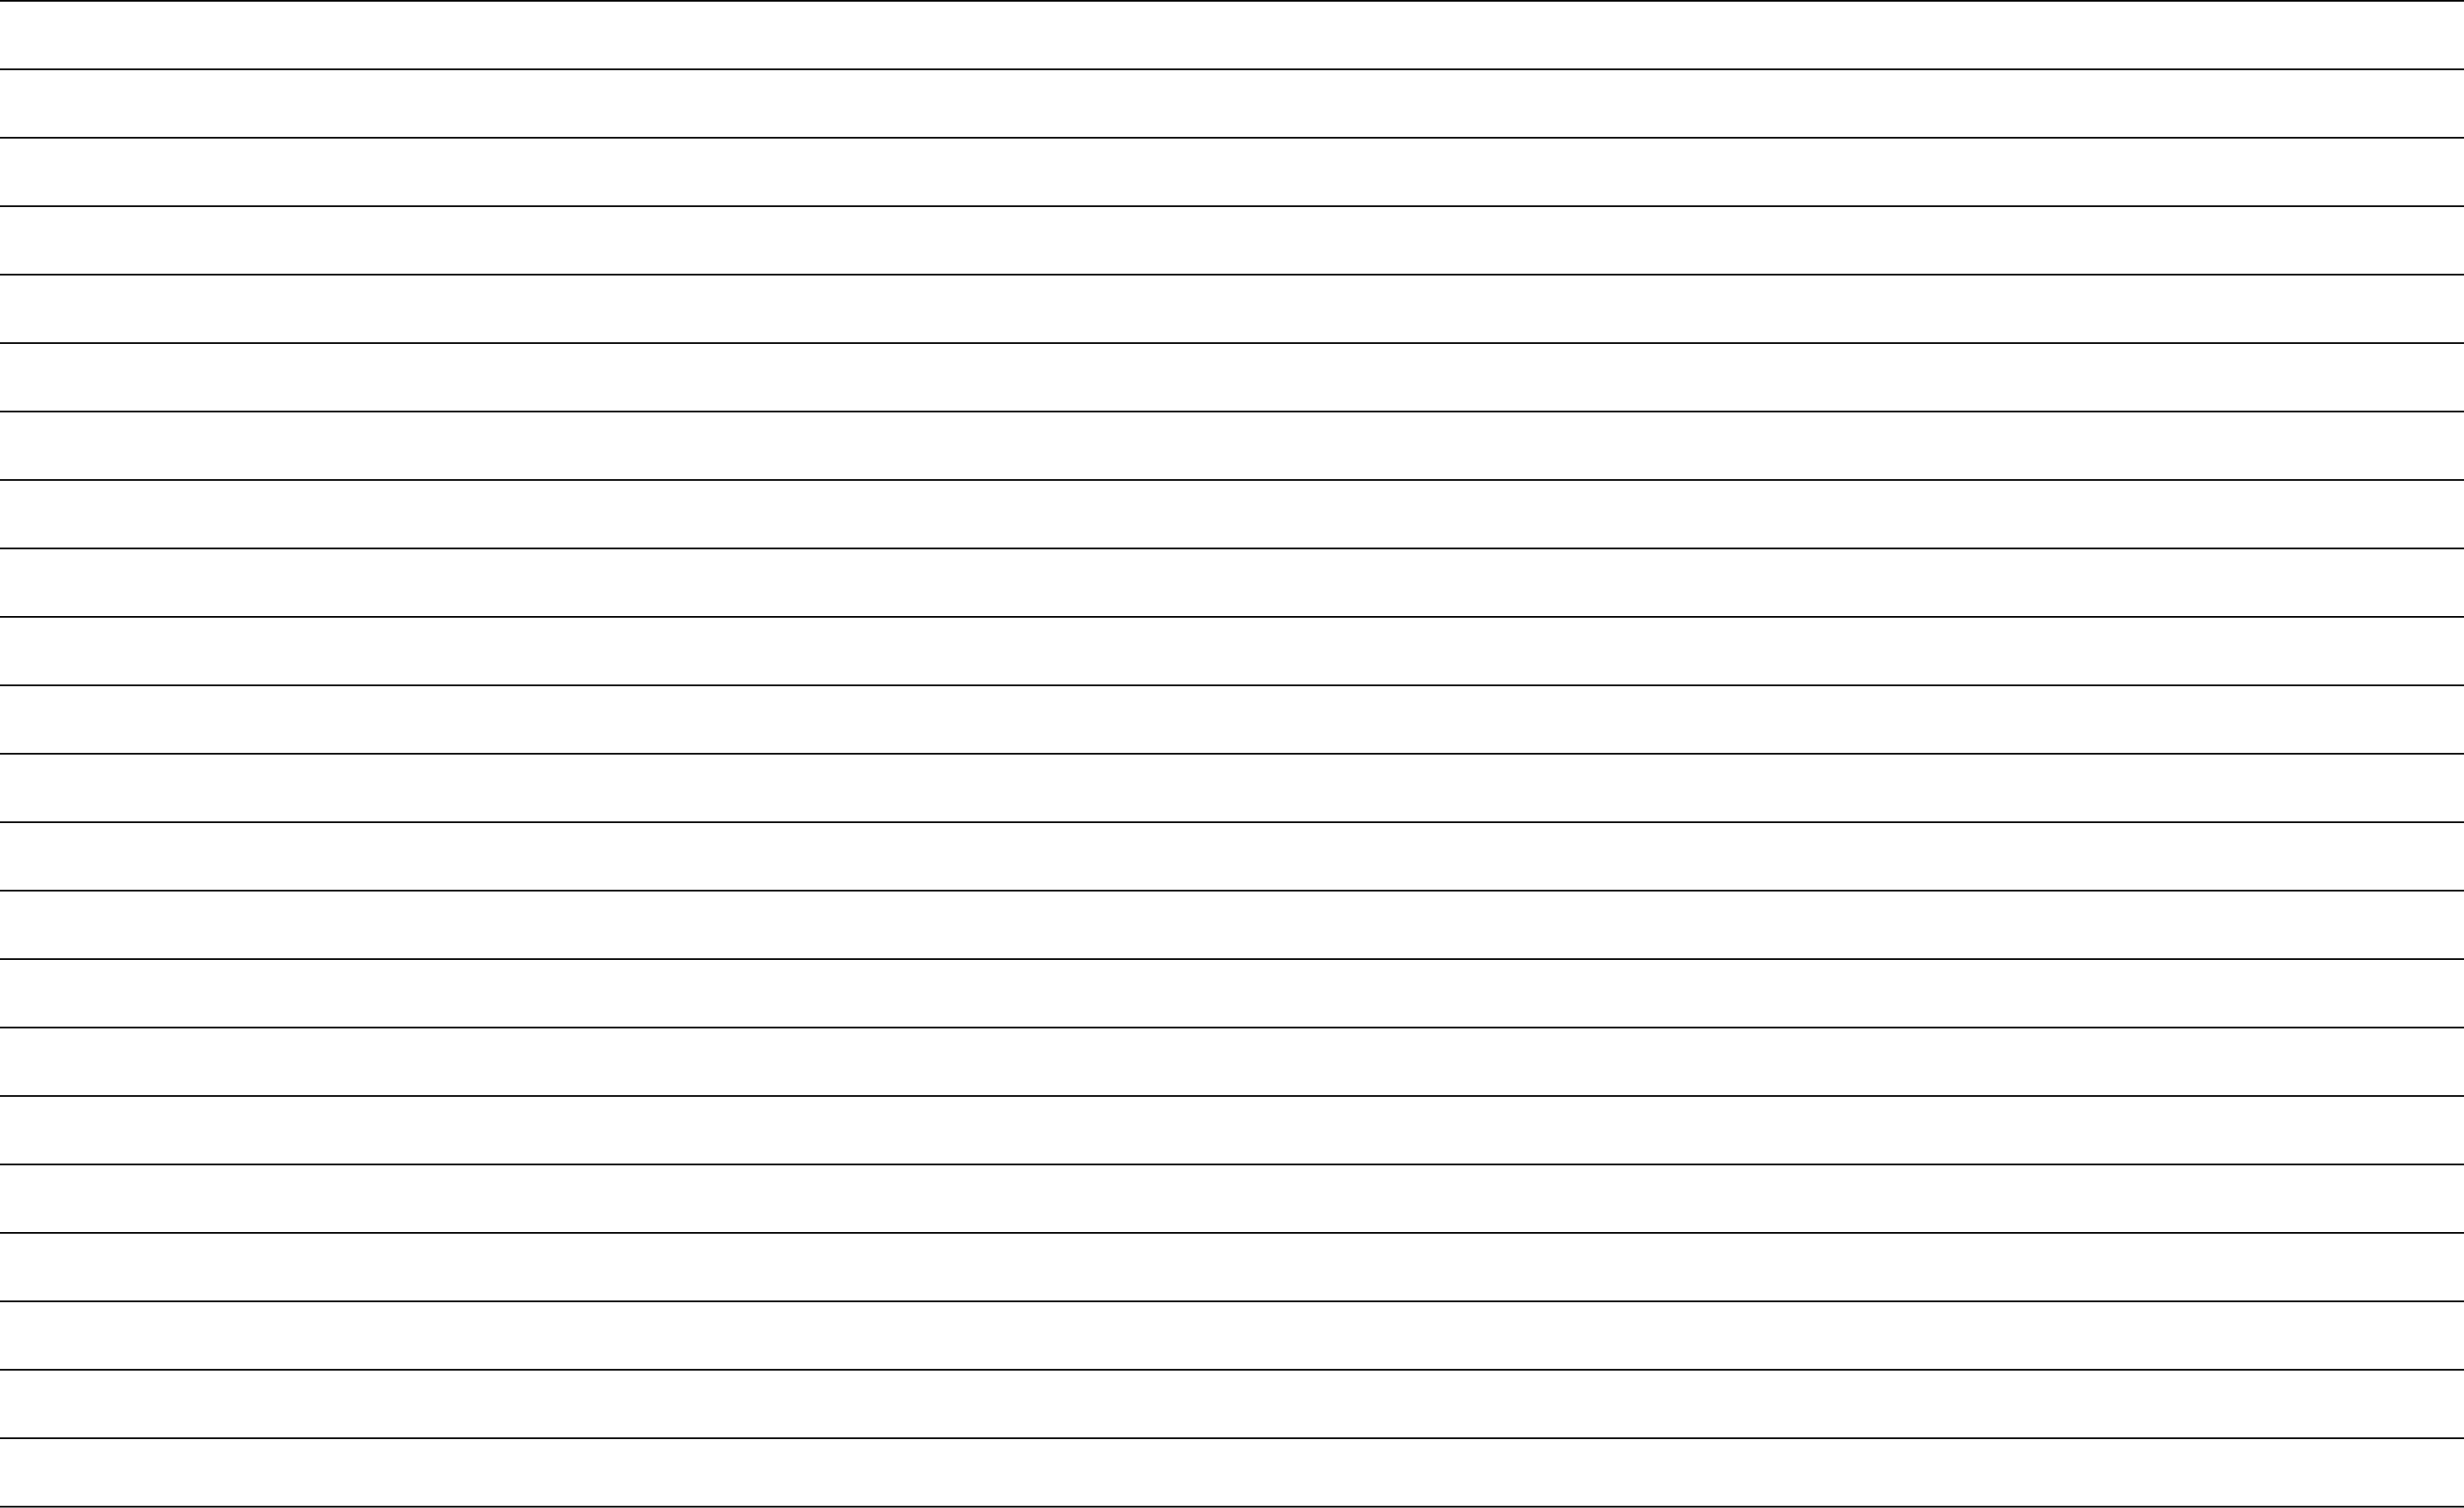 <svg width="1440" height="881" viewBox="0 0 1440 881" fill="none" xmlns="http://www.w3.org/2000/svg">
<line x1="1617" y1="0.5" x2="-15" y2="0.5" stroke="black"/>
<line x1="1617" y1="40.5" x2="-15" y2="40.5" stroke="black"/>
<line x1="1617" y1="80.5" x2="-15" y2="80.5" stroke="black"/>
<line x1="1617" y1="120.5" x2="-15" y2="120.5" stroke="black"/>
<line x1="1617" y1="160.5" x2="-15" y2="160.5" stroke="black"/>
<line x1="1617" y1="200.5" x2="-15" y2="200.5" stroke="black"/>
<line x1="1617" y1="240.5" x2="-15" y2="240.5" stroke="black"/>
<line x1="1617" y1="280.5" x2="-15" y2="280.5" stroke="black"/>
<line x1="1617" y1="320.5" x2="-15" y2="320.5" stroke="black"/>
<line x1="1617" y1="360.5" x2="-15" y2="360.5" stroke="black"/>
<line x1="1617" y1="400.5" x2="-15" y2="400.5" stroke="black"/>
<line x1="1617" y1="440.5" x2="-15" y2="440.5" stroke="black"/>
<line x1="1617" y1="480.5" x2="-15" y2="480.5" stroke="black"/>
<line x1="1617" y1="520.5" x2="-15" y2="520.5" stroke="black"/>
<line x1="1617" y1="560.5" x2="-15" y2="560.5" stroke="black"/>
<line x1="1617" y1="600.5" x2="-15" y2="600.5" stroke="black"/>
<line x1="1617" y1="640.5" x2="-15" y2="640.5" stroke="black"/>
<line x1="1617" y1="680.5" x2="-15" y2="680.5" stroke="black"/>
<line x1="1617" y1="720.5" x2="-15" y2="720.5" stroke="black"/>
<line x1="1617" y1="760.5" x2="-15" y2="760.5" stroke="black"/>
<line x1="1617" y1="800.5" x2="-15" y2="800.5" stroke="black"/>
<line x1="1617" y1="840.5" x2="-15" y2="840.5" stroke="black"/>
<line x1="1617" y1="880.5" x2="-15" y2="880.5" stroke="black"/>
</svg>
